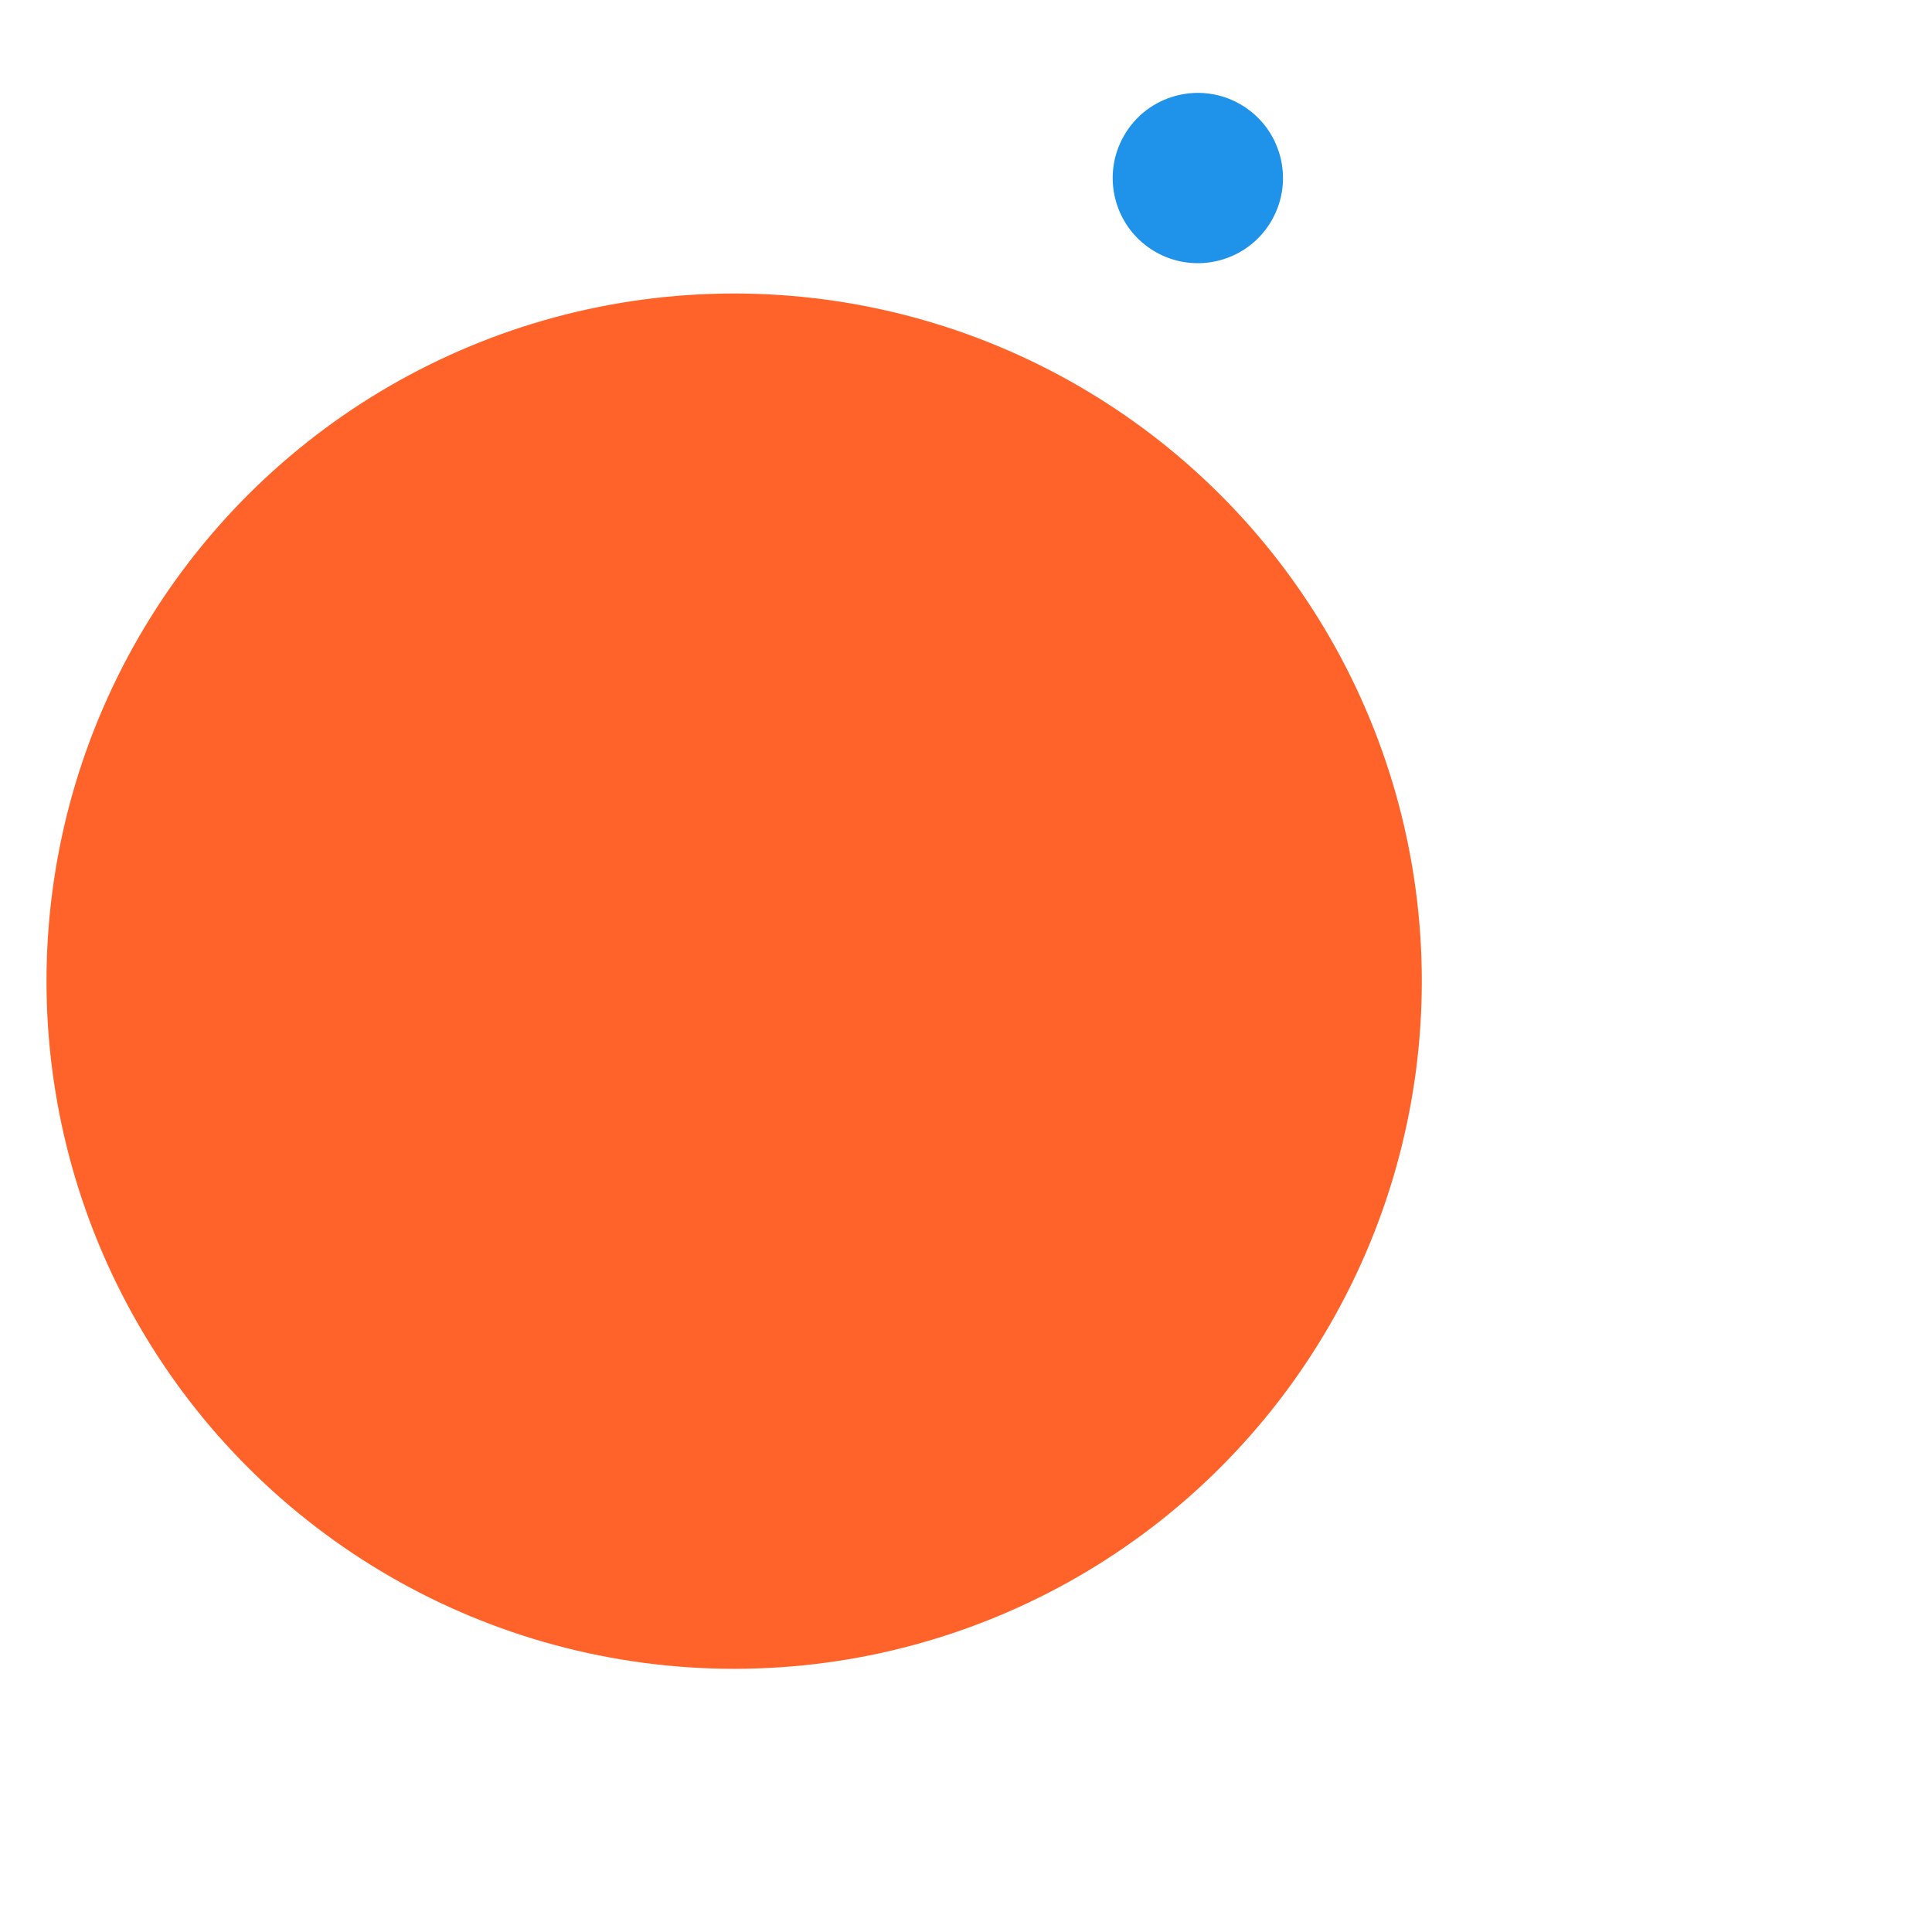 <svg width="150px"  height="150px"  xmlns="http://www.w3.org/2000/svg" viewBox="0 0 100 100" preserveAspectRatio="xMidYMid" class="lds-ball2" style="background: none;"><g ng-attr-transform="translate(0,{{config.dy}})" transform="translate(0,-20)"><circle cx="50" ng-attr-cy="{{config.cy}}" r="4.407" ng-attr-fill="{{config.c1}}" cy="26" fill="#1f93ea" transform="rotate(30 50 50)"><animateTransform attributeName="transform" type="rotate" calcMode="linear" values="0 50 50;360 50 50" keyTimes="0;1" dur="1.6s" begin="0s" repeatCount="indefinite"></animateTransform><animate attributeName="r" calcMode="spline" values="0;40;0" keyTimes="0;0.5;1" dur="1.6" keySplines="0.2 0 0.8 1;0.2 0 0.8 1" begin="0s" repeatCount="indefinite"></animate></circle><circle cx="50" ng-attr-cy="{{config.cy}}" r="35.593" ng-attr-fill="{{config.c2}}" cy="26" fill="#ff6329" transform="rotate(210 50 50)"><animateTransform attributeName="transform" type="rotate" calcMode="linear" values="180 50 50;540 50 50" keyTimes="0;1" dur="1.6s" begin="0s" repeatCount="indefinite"></animateTransform><animate attributeName="r" calcMode="spline" values="40;0;40" keyTimes="0;0.5;1" dur="1.6" keySplines="0.2 0 0.8 1;0.2 0 0.8 1" begin="0s" repeatCount="indefinite"></animate></circle></g></svg>
